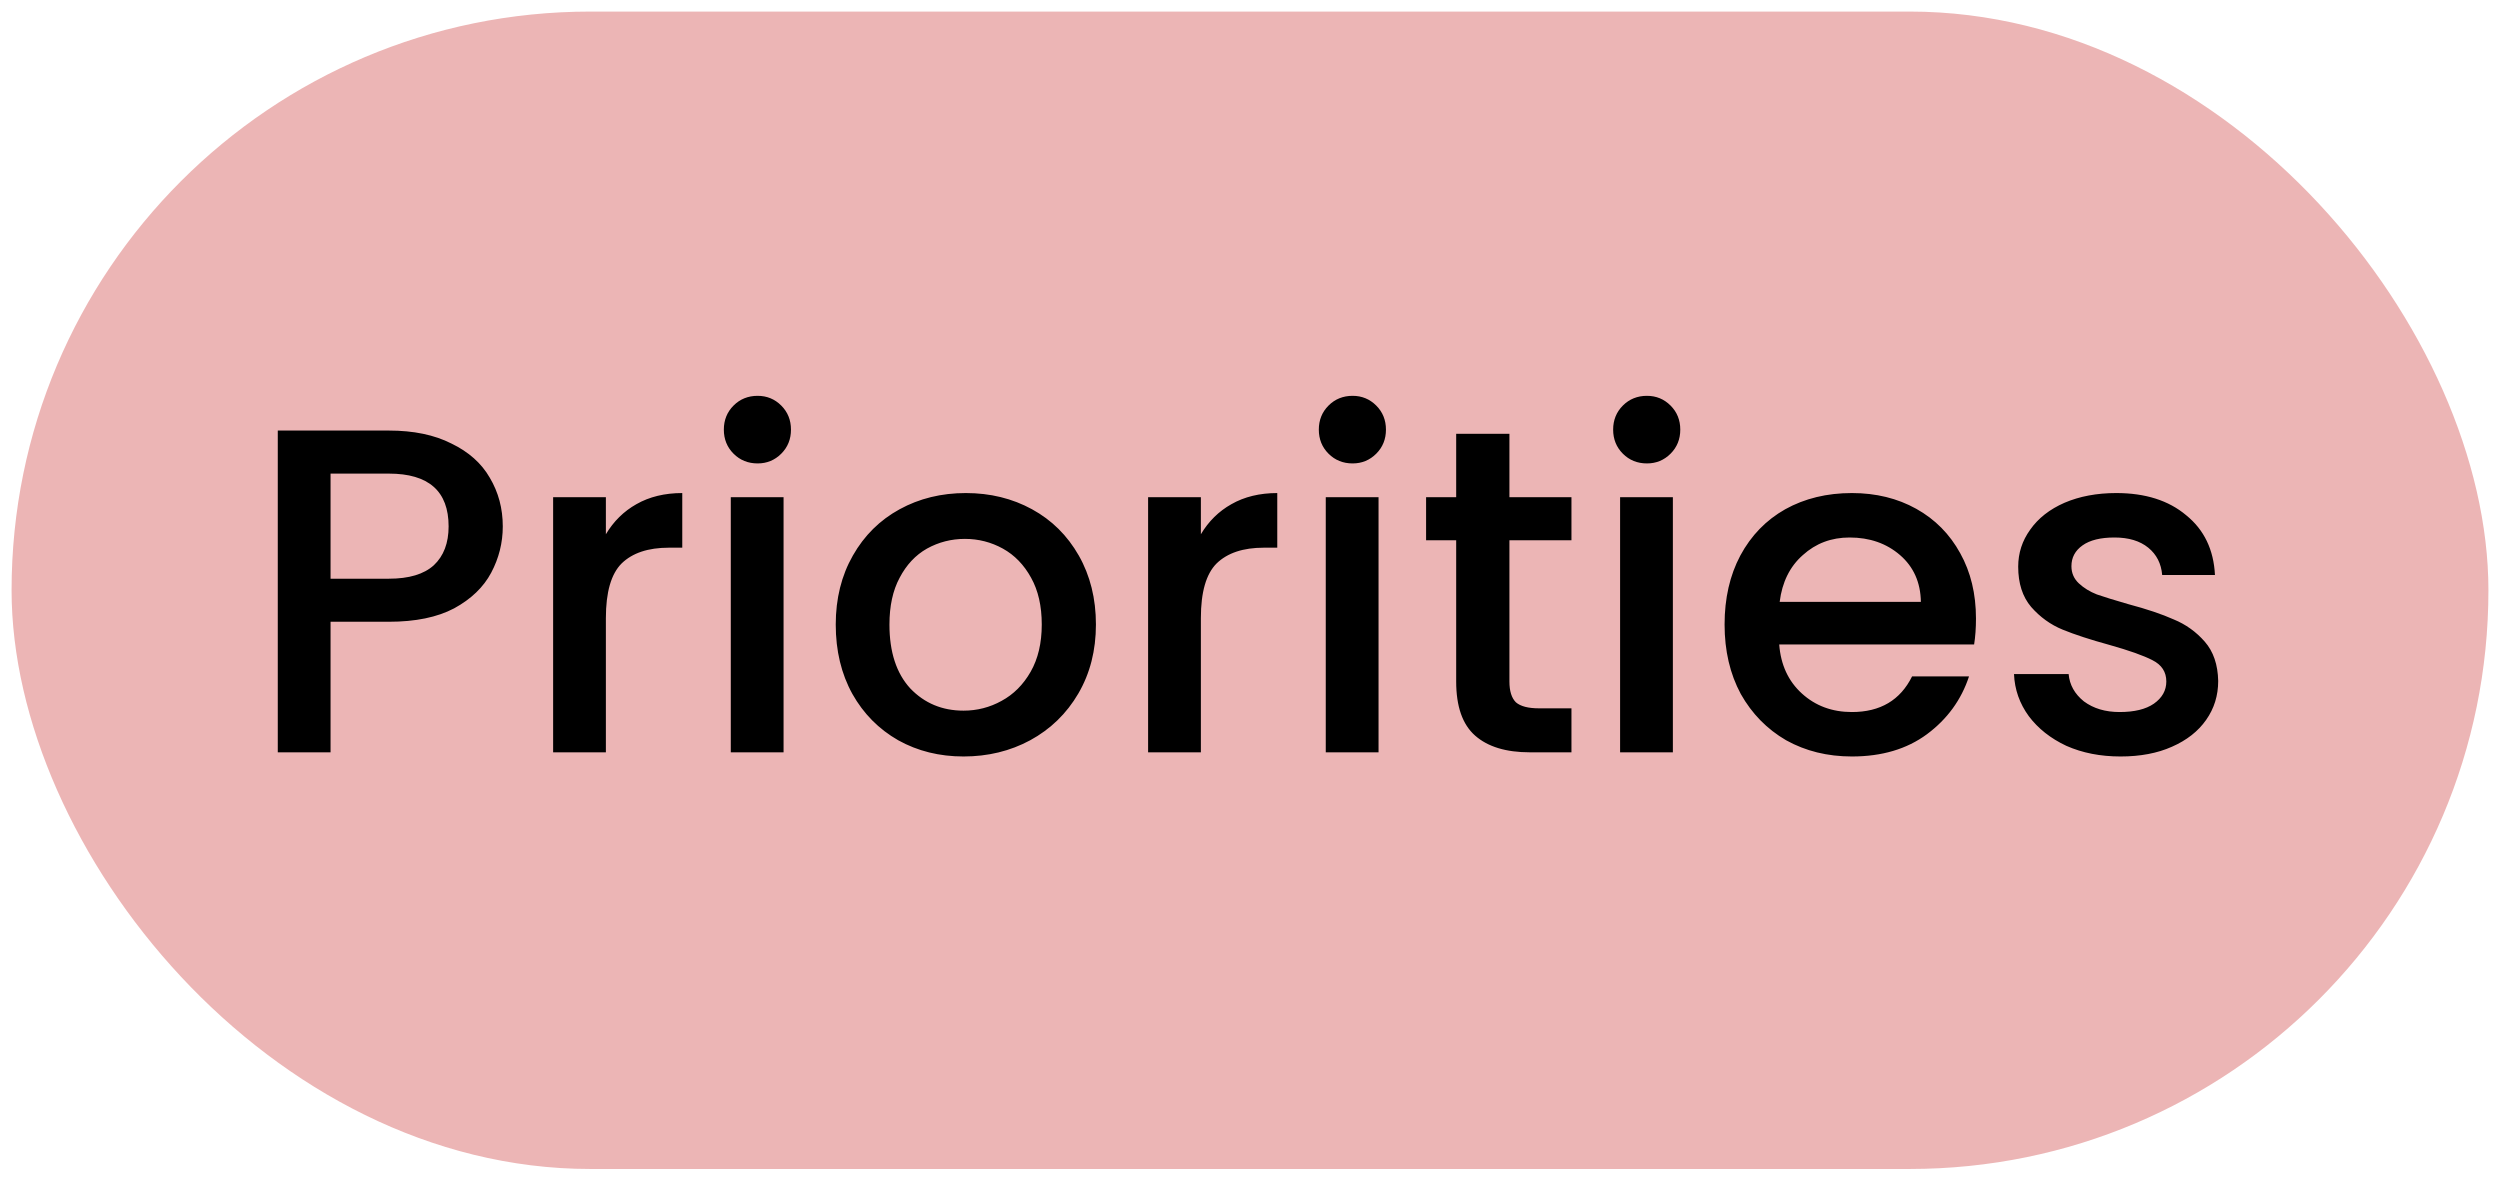<svg width="108" height="51" viewBox="0 0 108 51" fill="none" xmlns="http://www.w3.org/2000/svg">
<rect x="0.5" y="0.5" width="107" height="50" rx="25" fill="#ECB5B5"/>
<path d="M21.72 22.74C21.72 23.447 21.553 24.113 21.22 24.74C20.887 25.367 20.353 25.88 19.62 26.28C18.887 26.667 17.947 26.86 16.8 26.86H14.28L14.28 32.5H12L12 18.6H16.8C17.867 18.6 18.767 18.787 19.5 19.16C20.247 19.52 20.8 20.013 21.16 20.64C21.533 21.267 21.72 21.967 21.72 22.74ZM16.8 25C17.667 25 18.313 24.807 18.74 24.42C19.167 24.02 19.38 23.46 19.38 22.74C19.38 21.22 18.52 20.46 16.8 20.46H14.28V25H16.8ZM26.174 23.08C26.508 22.52 26.948 22.087 27.494 21.78C28.055 21.46 28.715 21.3 29.474 21.3V23.66H28.895C28.001 23.66 27.321 23.887 26.855 24.34C26.401 24.793 26.174 25.58 26.174 26.7V32.5H23.895V21.48H26.174V23.08ZM32.73 20.02C32.317 20.02 31.97 19.88 31.69 19.6C31.41 19.32 31.27 18.973 31.27 18.56C31.27 18.147 31.41 17.8 31.69 17.52C31.97 17.24 32.317 17.1 32.73 17.1C33.13 17.1 33.47 17.24 33.75 17.52C34.03 17.8 34.17 18.147 34.17 18.56C34.17 18.973 34.03 19.32 33.75 19.6C33.47 19.88 33.13 20.02 32.73 20.02ZM33.85 21.48V32.5H31.57V21.48H33.85ZM41.624 32.68C40.584 32.68 39.644 32.447 38.804 31.98C37.964 31.5 37.304 30.833 36.824 29.98C36.344 29.113 36.104 28.113 36.104 26.98C36.104 25.86 36.35 24.867 36.844 24C37.337 23.133 38.01 22.467 38.864 22C39.717 21.533 40.67 21.3 41.724 21.3C42.777 21.3 43.73 21.533 44.584 22C45.437 22.467 46.11 23.133 46.604 24C47.097 24.867 47.344 25.86 47.344 26.98C47.344 28.1 47.09 29.093 46.584 29.96C46.077 30.827 45.384 31.5 44.504 31.98C43.637 32.447 42.677 32.68 41.624 32.68ZM41.624 30.7C42.21 30.7 42.757 30.56 43.264 30.28C43.784 30 44.204 29.58 44.524 29.02C44.844 28.46 45.004 27.78 45.004 26.98C45.004 26.18 44.85 25.507 44.544 24.96C44.237 24.4 43.83 23.98 43.324 23.7C42.817 23.42 42.27 23.28 41.684 23.28C41.097 23.28 40.55 23.42 40.044 23.7C39.55 23.98 39.157 24.4 38.864 24.96C38.57 25.507 38.424 26.18 38.424 26.98C38.424 28.167 38.724 29.087 39.324 29.74C39.937 30.38 40.704 30.7 41.624 30.7ZM51.878 23.08C52.211 22.52 52.651 22.087 53.198 21.78C53.758 21.46 54.418 21.3 55.178 21.3V23.66H54.598C53.704 23.66 53.024 23.887 52.558 24.34C52.104 24.793 51.878 25.58 51.878 26.7V32.5H49.598V21.48H51.878V23.08ZM58.433 20.02C58.02 20.02 57.673 19.88 57.393 19.6C57.113 19.32 56.973 18.973 56.973 18.56C56.973 18.147 57.113 17.8 57.393 17.52C57.673 17.24 58.02 17.1 58.433 17.1C58.833 17.1 59.173 17.24 59.453 17.52C59.733 17.8 59.873 18.147 59.873 18.56C59.873 18.973 59.733 19.32 59.453 19.6C59.173 19.88 58.833 20.02 58.433 20.02ZM59.553 21.48V32.5H57.273V21.48H59.553ZM65.207 23.34V29.44C65.207 29.853 65.3 30.153 65.487 30.34C65.687 30.513 66.02 30.6 66.487 30.6H67.887V32.5H66.087C65.06 32.5 64.273 32.26 63.727 31.78C63.18 31.3 62.907 30.52 62.907 29.44V23.34H61.607V21.48H62.907V18.74H65.207V21.48H67.887V23.34H65.207ZM71.148 20.02C70.735 20.02 70.388 19.88 70.108 19.6C69.828 19.32 69.688 18.973 69.688 18.56C69.688 18.147 69.828 17.8 70.108 17.52C70.388 17.24 70.735 17.1 71.148 17.1C71.548 17.1 71.888 17.24 72.168 17.52C72.448 17.8 72.588 18.147 72.588 18.56C72.588 18.973 72.448 19.32 72.168 19.6C71.888 19.88 71.548 20.02 71.148 20.02ZM72.268 21.48V32.5H69.988V21.48H72.268ZM85.362 26.72C85.362 27.133 85.335 27.507 85.282 27.84H76.862C76.928 28.72 77.255 29.427 77.842 29.96C78.428 30.493 79.148 30.76 80.002 30.76C81.228 30.76 82.095 30.247 82.602 29.22H85.062C84.728 30.233 84.122 31.067 83.242 31.72C82.375 32.36 81.295 32.68 80.002 32.68C78.948 32.68 78.002 32.447 77.162 31.98C76.335 31.5 75.682 30.833 75.202 29.98C74.735 29.113 74.502 28.113 74.502 26.98C74.502 25.847 74.728 24.853 75.182 24C75.648 23.133 76.295 22.467 77.122 22C77.962 21.533 78.922 21.3 80.002 21.3C81.042 21.3 81.968 21.527 82.782 21.98C83.595 22.433 84.228 23.073 84.682 23.9C85.135 24.713 85.362 25.653 85.362 26.72ZM82.982 26C82.968 25.16 82.668 24.487 82.082 23.98C81.495 23.473 80.768 23.22 79.902 23.22C79.115 23.22 78.442 23.473 77.882 23.98C77.322 24.473 76.988 25.147 76.882 26H82.982ZM91.606 32.68C90.739 32.68 89.959 32.527 89.266 32.22C88.585 31.9 88.046 31.473 87.645 30.94C87.246 30.393 87.032 29.787 87.005 29.12H89.365C89.406 29.587 89.626 29.98 90.025 30.3C90.439 30.607 90.952 30.76 91.566 30.76C92.206 30.76 92.699 30.64 93.046 30.4C93.406 30.147 93.585 29.827 93.585 29.44C93.585 29.027 93.385 28.72 92.986 28.52C92.599 28.32 91.979 28.1 91.126 27.86C90.299 27.633 89.626 27.413 89.106 27.2C88.585 26.987 88.132 26.66 87.746 26.22C87.372 25.78 87.186 25.2 87.186 24.48C87.186 23.893 87.359 23.36 87.706 22.88C88.052 22.387 88.546 22 89.186 21.72C89.839 21.44 90.585 21.3 91.425 21.3C92.679 21.3 93.686 21.62 94.445 22.26C95.219 22.887 95.632 23.747 95.686 24.84H93.406C93.365 24.347 93.165 23.953 92.805 23.66C92.445 23.367 91.959 23.22 91.346 23.22C90.746 23.22 90.285 23.333 89.966 23.56C89.645 23.787 89.486 24.087 89.486 24.46C89.486 24.753 89.592 25 89.805 25.2C90.019 25.4 90.279 25.56 90.585 25.68C90.892 25.787 91.346 25.927 91.945 26.1C92.746 26.313 93.399 26.533 93.906 26.76C94.425 26.973 94.872 27.293 95.246 27.72C95.619 28.147 95.812 28.713 95.826 29.42C95.826 30.047 95.652 30.607 95.305 31.1C94.959 31.593 94.466 31.98 93.826 32.26C93.199 32.54 92.459 32.68 91.606 32.68Z" fill="black"/>
</svg>
